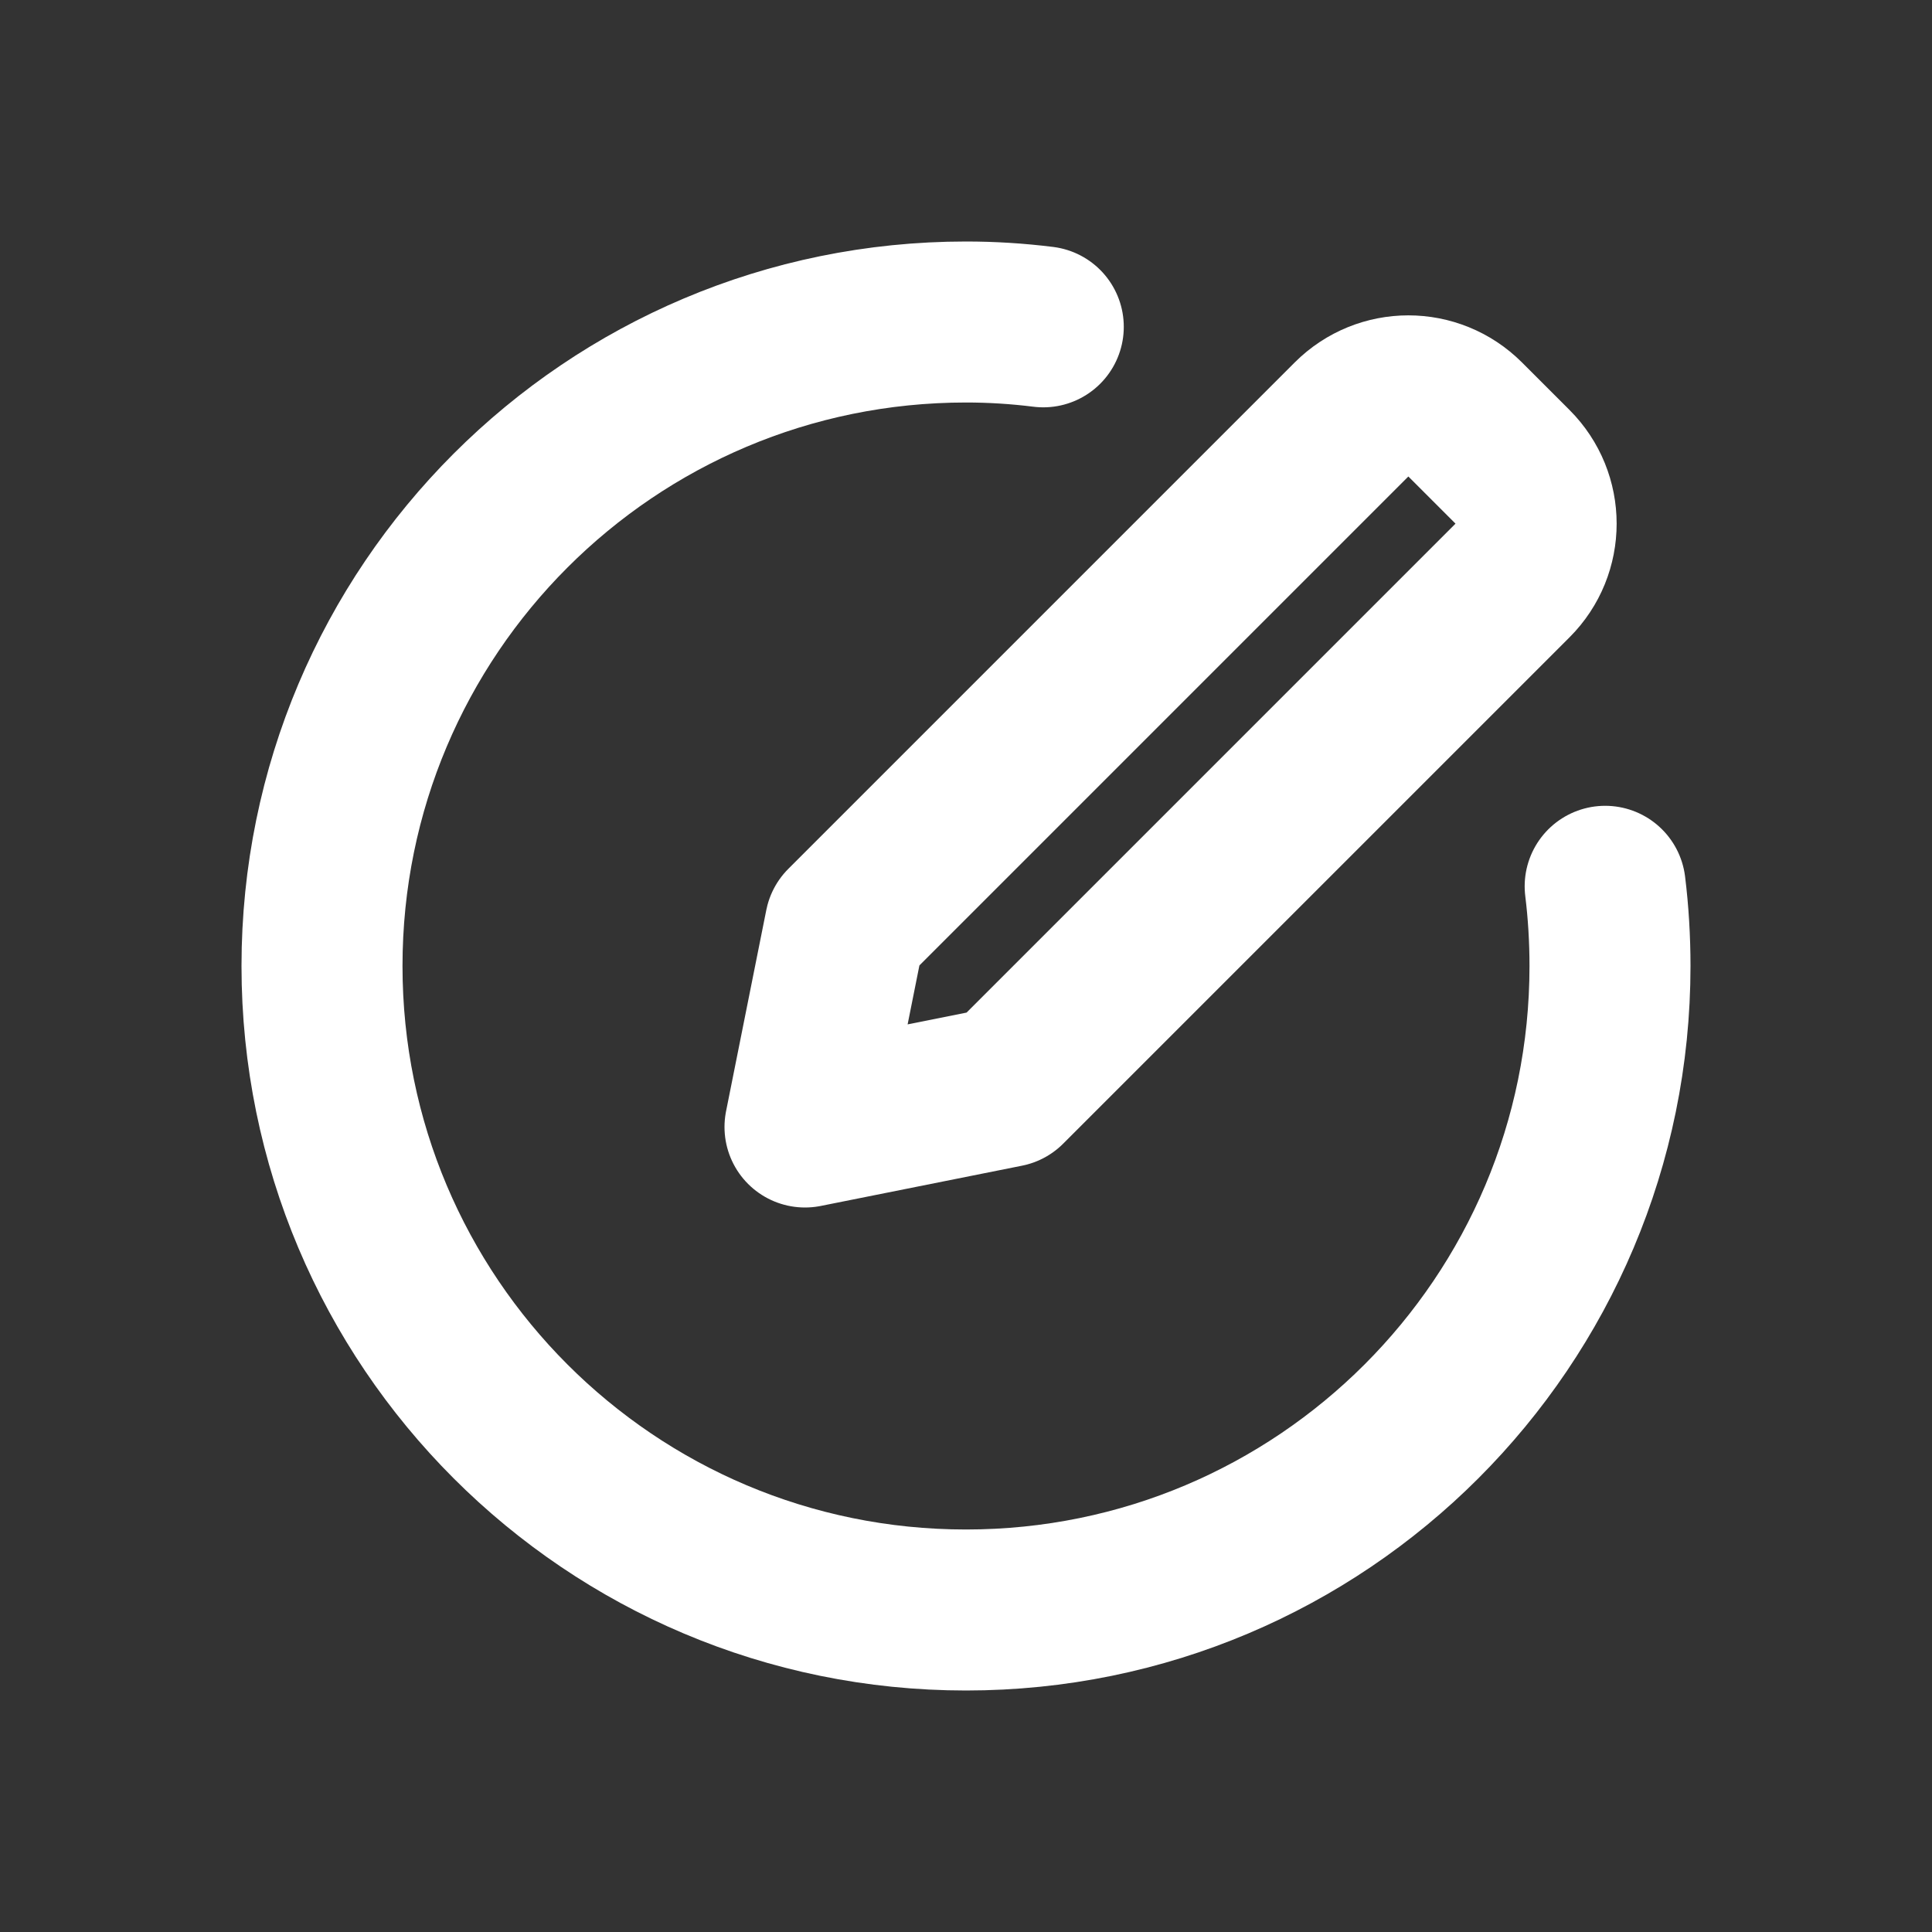 <svg width="24" height="24" viewBox="0 0 24 24" fill="none" xmlns="http://www.w3.org/2000/svg">
<rect x="0" y="0" width="24" height="24" fill="#333333" stroke="none"/>
<path d="M19.94 11.01C19.98 11.33 20 11.67 20 12C20 16.42 16.42 20 12 20C7.58 20 4 16.42 4 12C4 7.58 7.58 4 12 4C12.32 4 12.64 4.02 12.96 4.06" stroke="white" stroke-width="2" stroke-linecap="round" stroke-linejoin="round"/>
<path d="M10 14L10.5 11.5L16.79 5.21C17.18 4.82 17.81 4.82 18.2 5.21L18.79 5.8C19.18 6.19 19.18 6.82 18.79 7.21L12.5 13.5L10 14Z" stroke="white" stroke-width="2" stroke-linecap="round" stroke-linejoin="round"/>
</svg>
